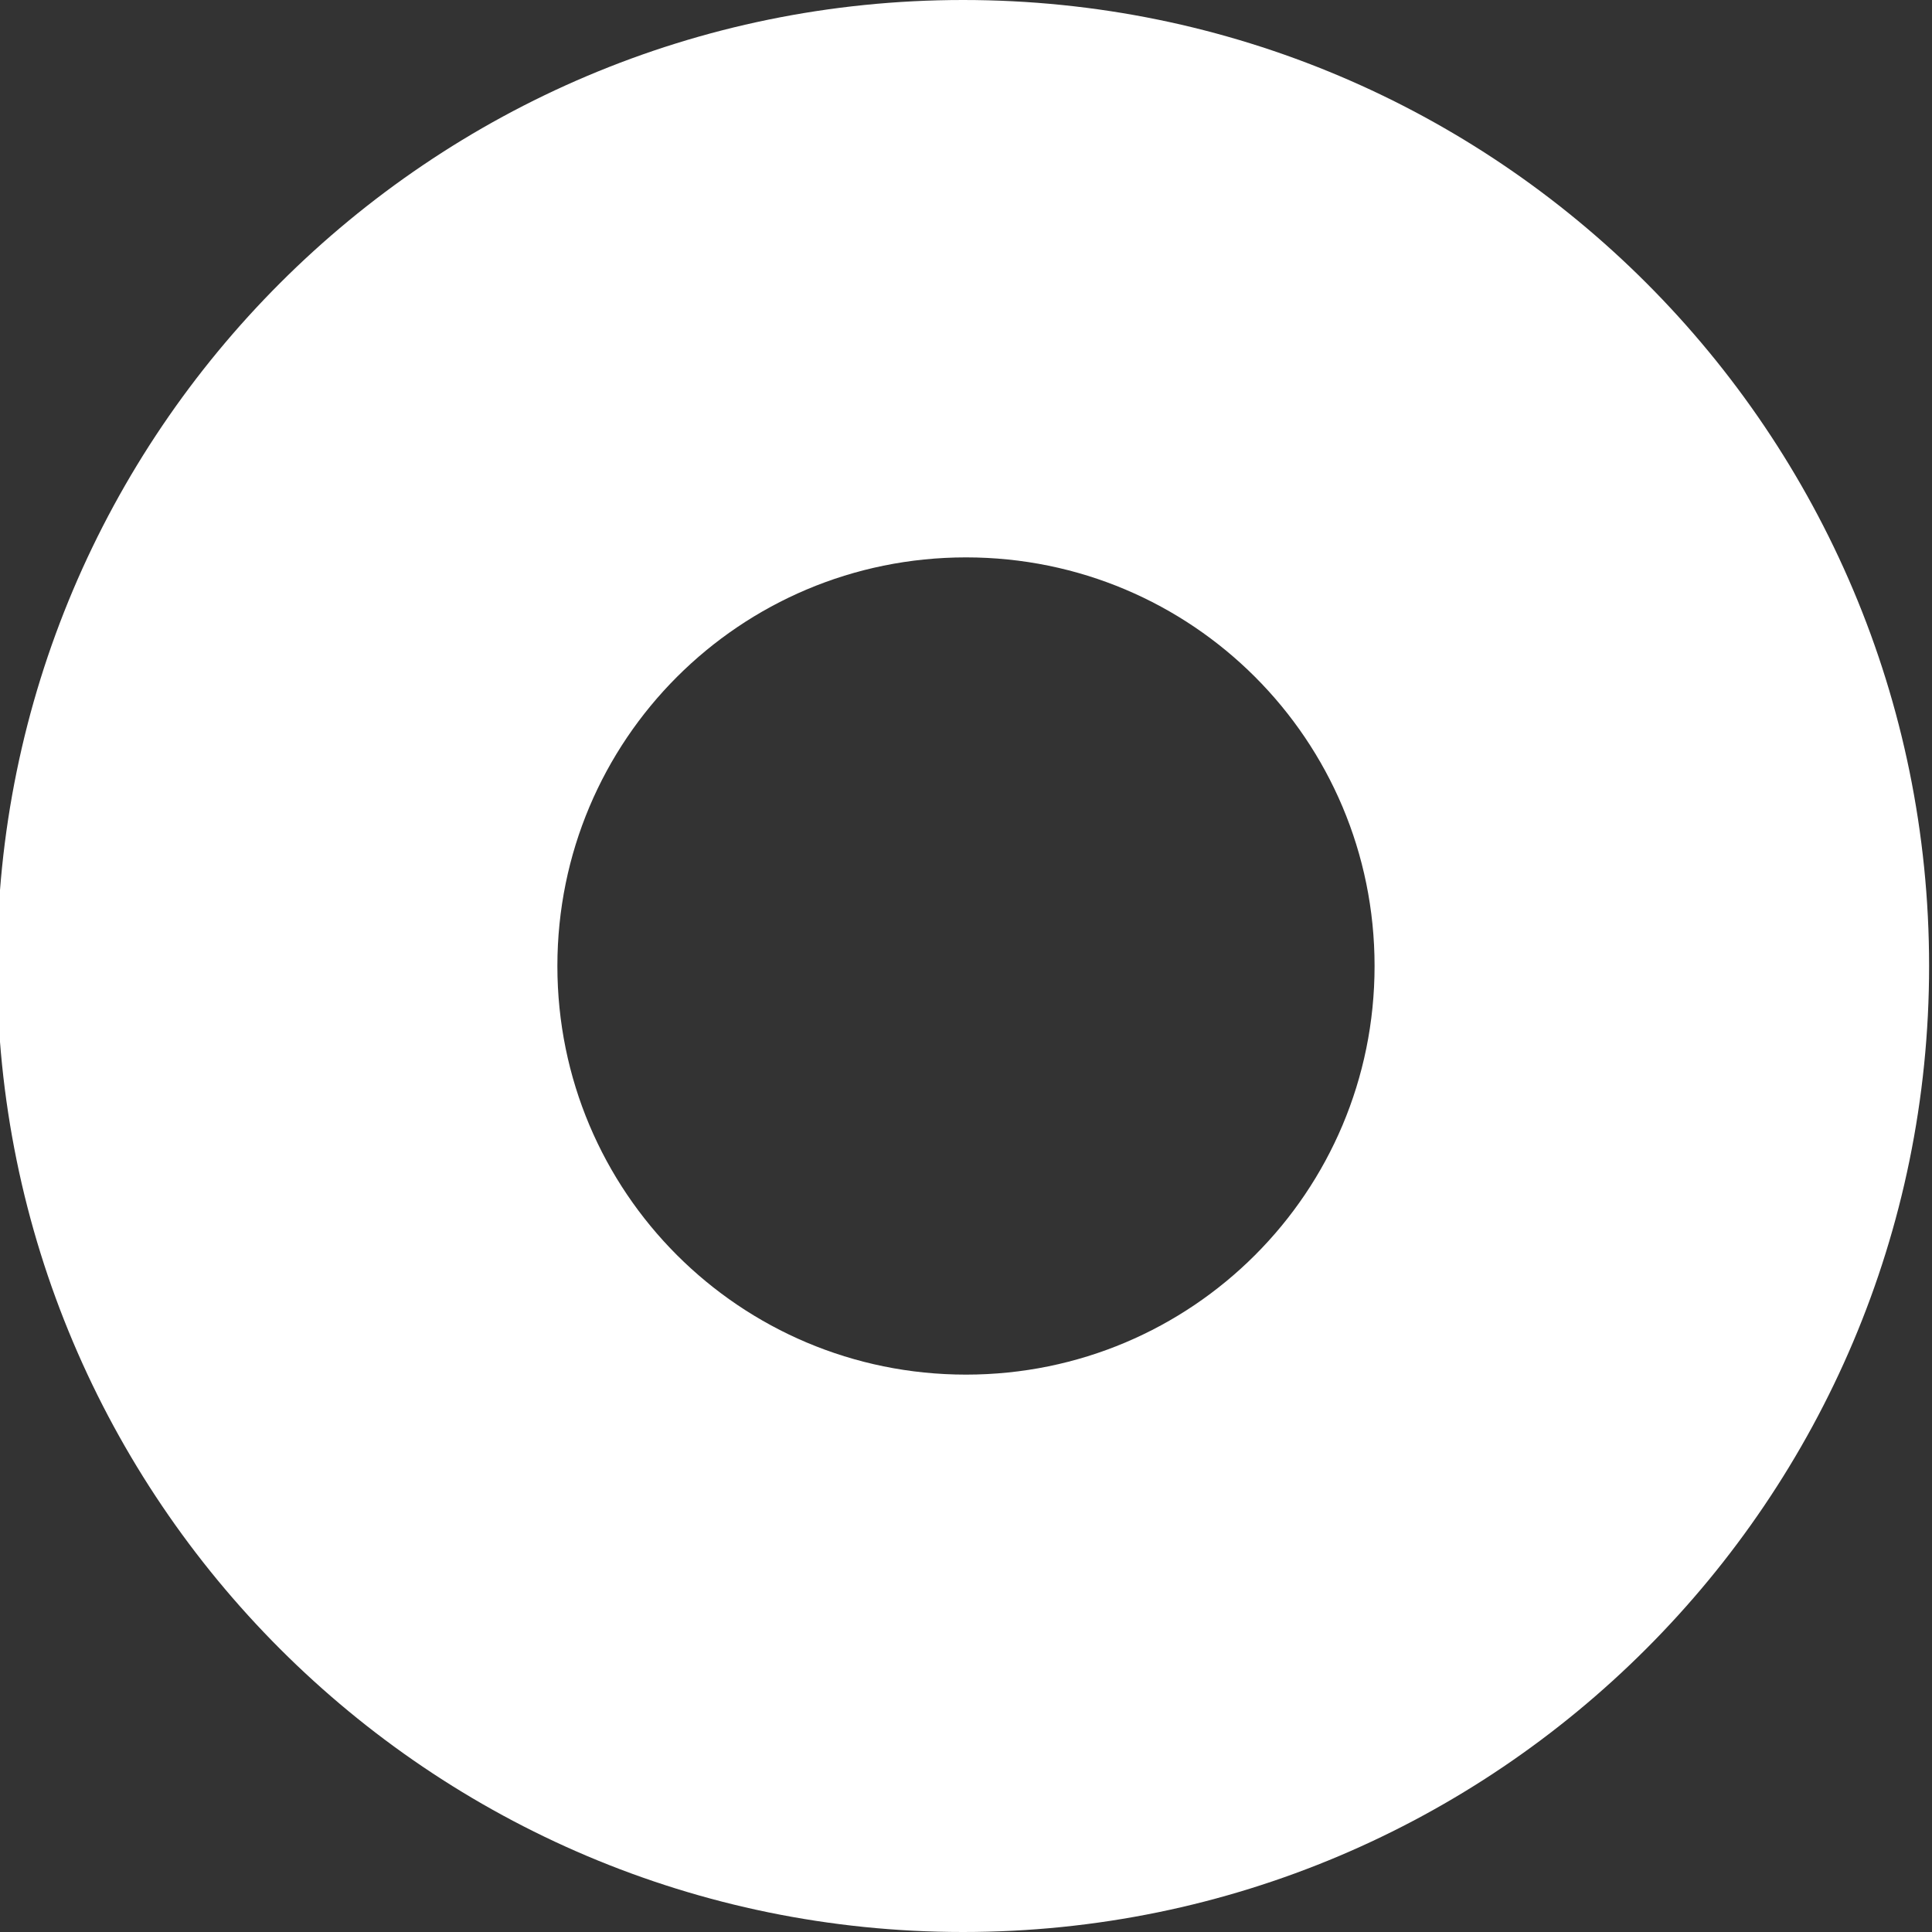 <svg width="28" height="28" viewBox="4 4 40 40" fill="none" xmlns="http://www.w3.org/2000/svg">
<rect x="4" y="4" width="40" height="40" fill="#333333" stroke="none"/>
<path d="M23.939 4C12.899 4 3.939 12.96 3.939 24C3.939 35.04 12.899 44 23.939 44C34.98 44 43.94 35.04 43.94 24C43.94 12.96 34.999 4 23.939 4ZM24 32.46C19.32 32.46 15.54 28.68 15.54 24C15.54 19.32 19.32 15.54 24 15.54C28.68 15.54 32.459 19.32 32.459 24C32.459 28.68 28.68 32.46 24 32.46Z" fill="white"/>
</svg>
